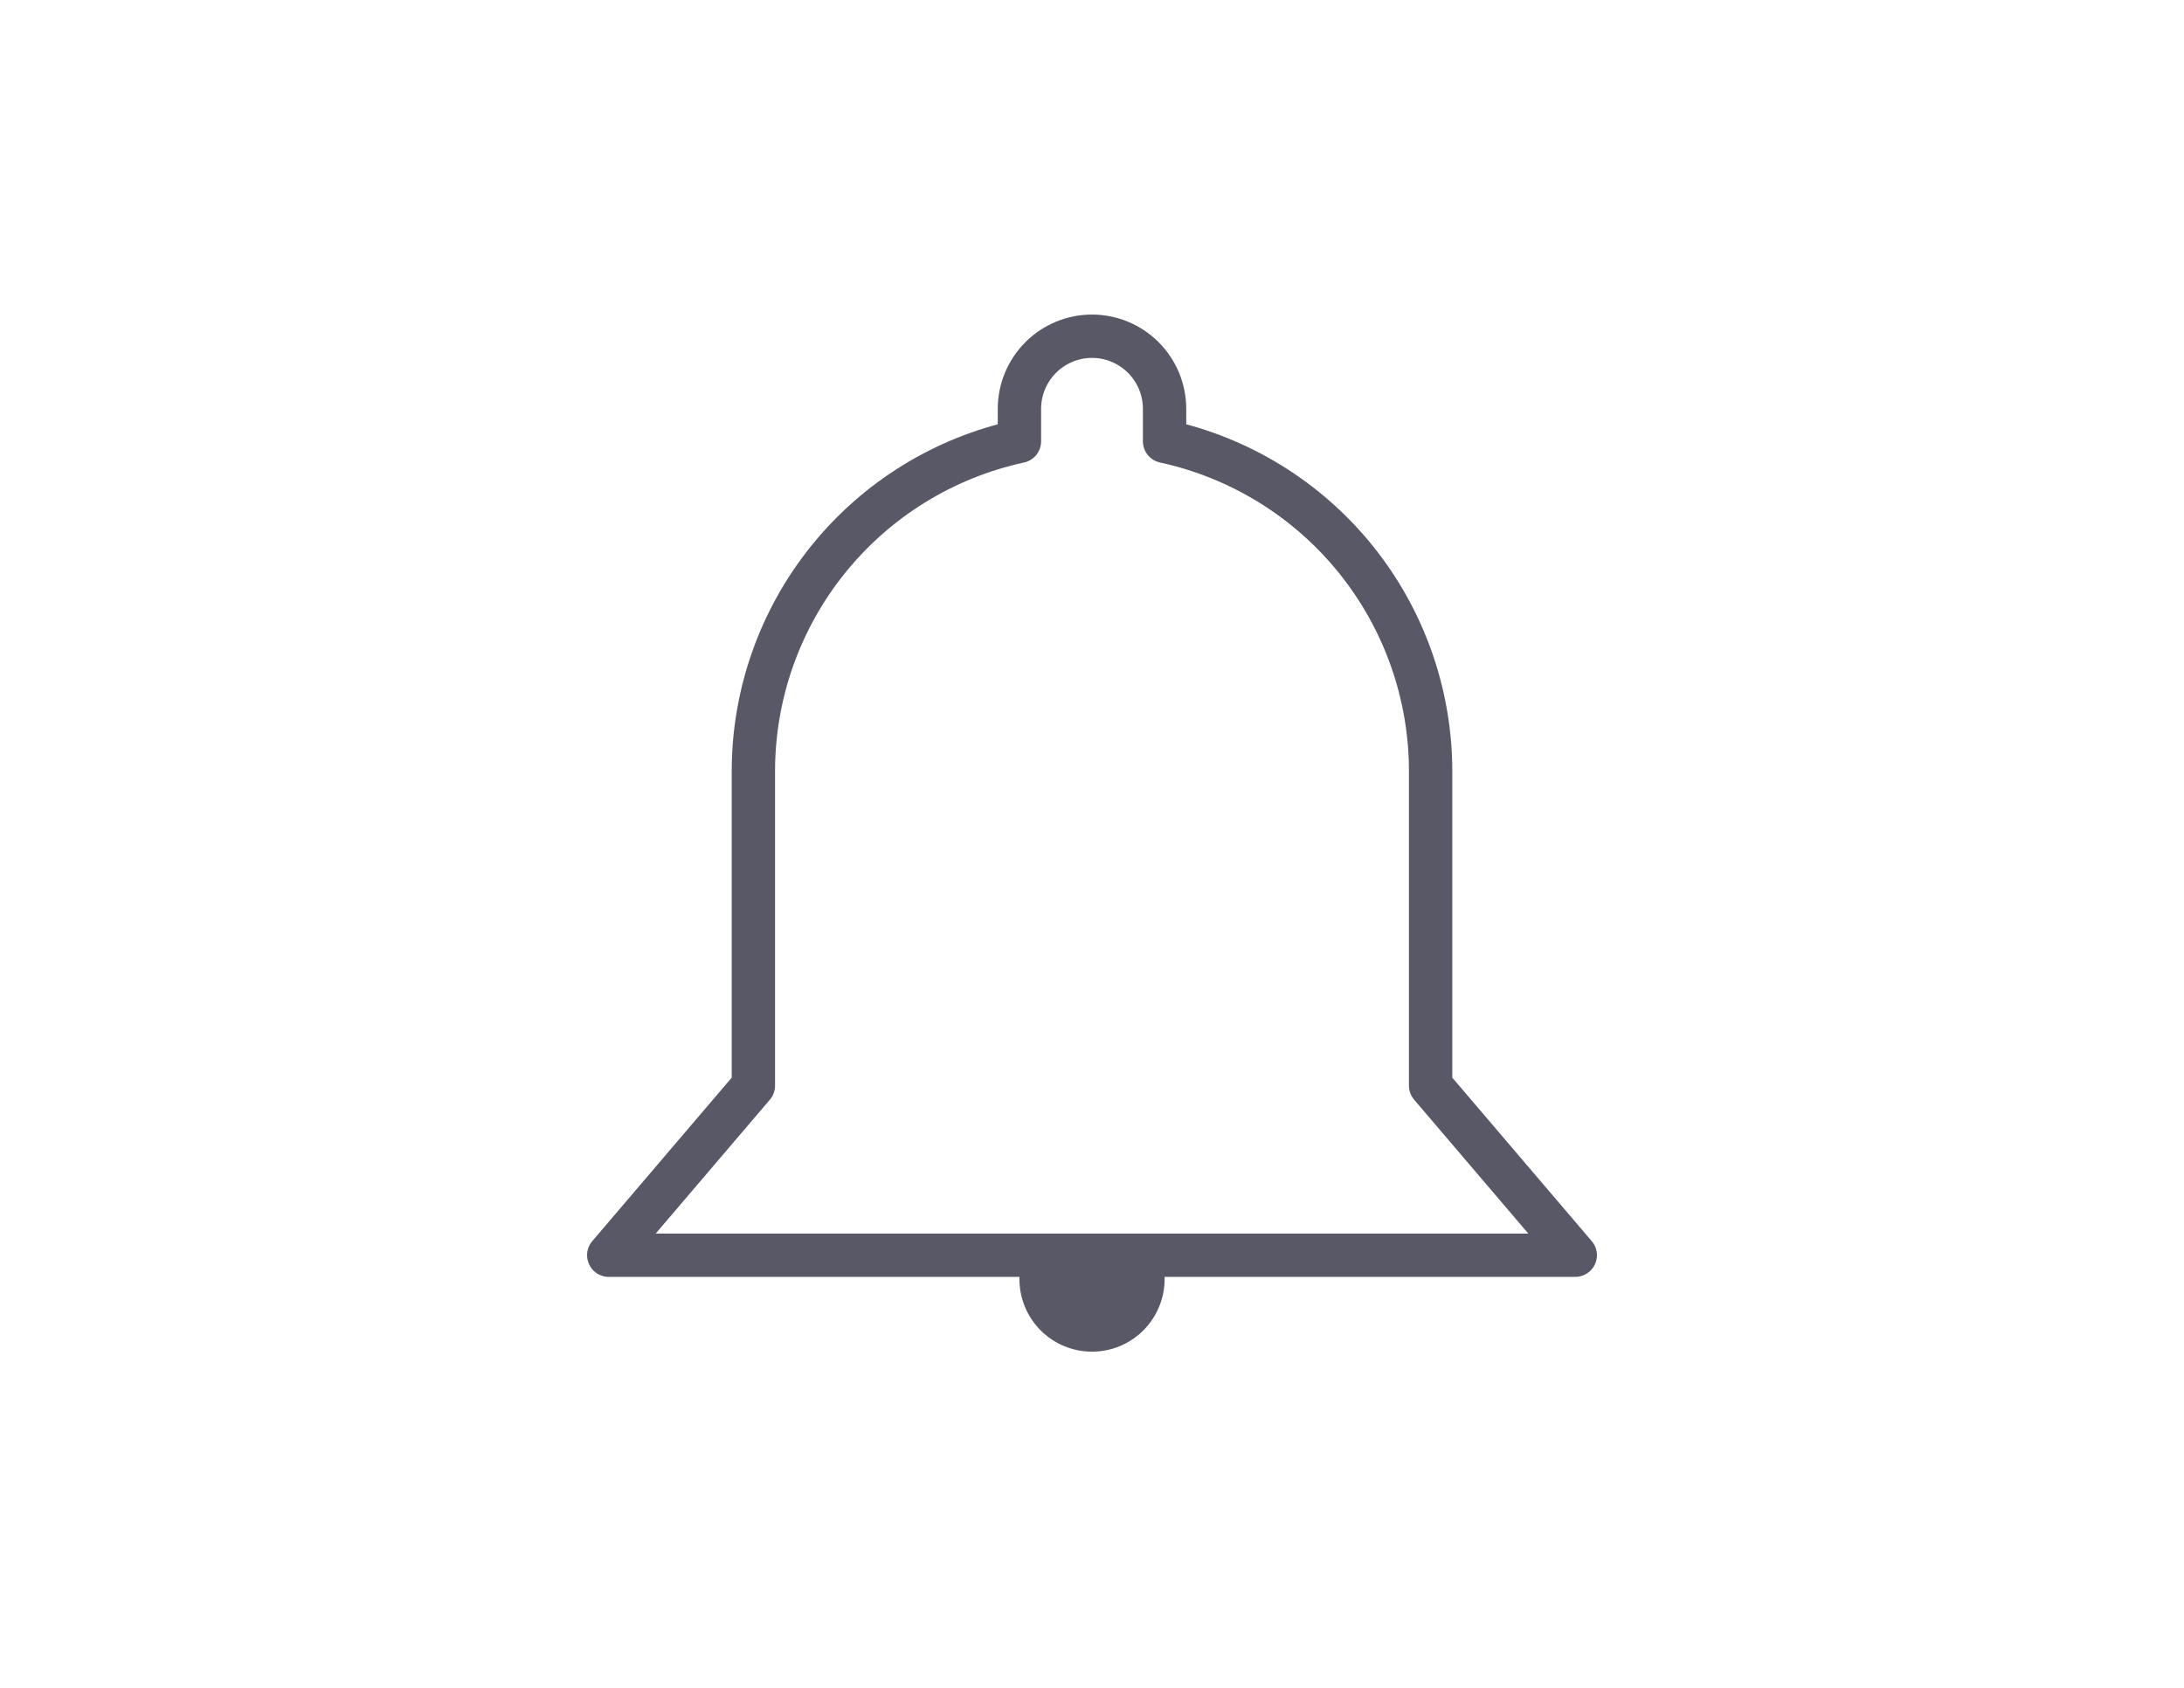 <svg width="44" height="34" viewBox="0 0 44 34" fill="none" xmlns="http://www.w3.org/2000/svg">
<path d="M23.37 25.285H31.736L28.822 21.869V15.538C28.822 13.985 28.29 12.478 27.315 11.268C26.34 10.059 24.981 9.22 23.462 8.89V8.236C23.462 7.848 23.308 7.476 23.034 7.202C22.76 6.928 22.388 6.773 22 6.773C21.612 6.773 21.24 6.928 20.966 7.202C20.692 7.476 20.538 7.848 20.538 8.236V8.89C19.019 9.22 17.66 10.059 16.685 11.268C15.71 12.478 15.178 13.985 15.178 15.538V21.869L12.264 25.285H23.37Z" stroke="#585866" stroke-width="0.873" stroke-linecap="round" stroke-linejoin="round"/>
<path d="M23.463 25.766C23.463 26.154 23.308 26.526 23.034 26.8C22.76 27.074 22.388 27.228 22 27.228C21.612 27.228 21.24 27.074 20.966 26.8C20.692 26.526 20.538 26.154 20.538 25.766C20.537 25.601 20.568 25.438 20.63 25.285H23.371C23.432 25.438 23.464 25.601 23.463 25.766V25.766Z" fill="#585866"/>
</svg>
